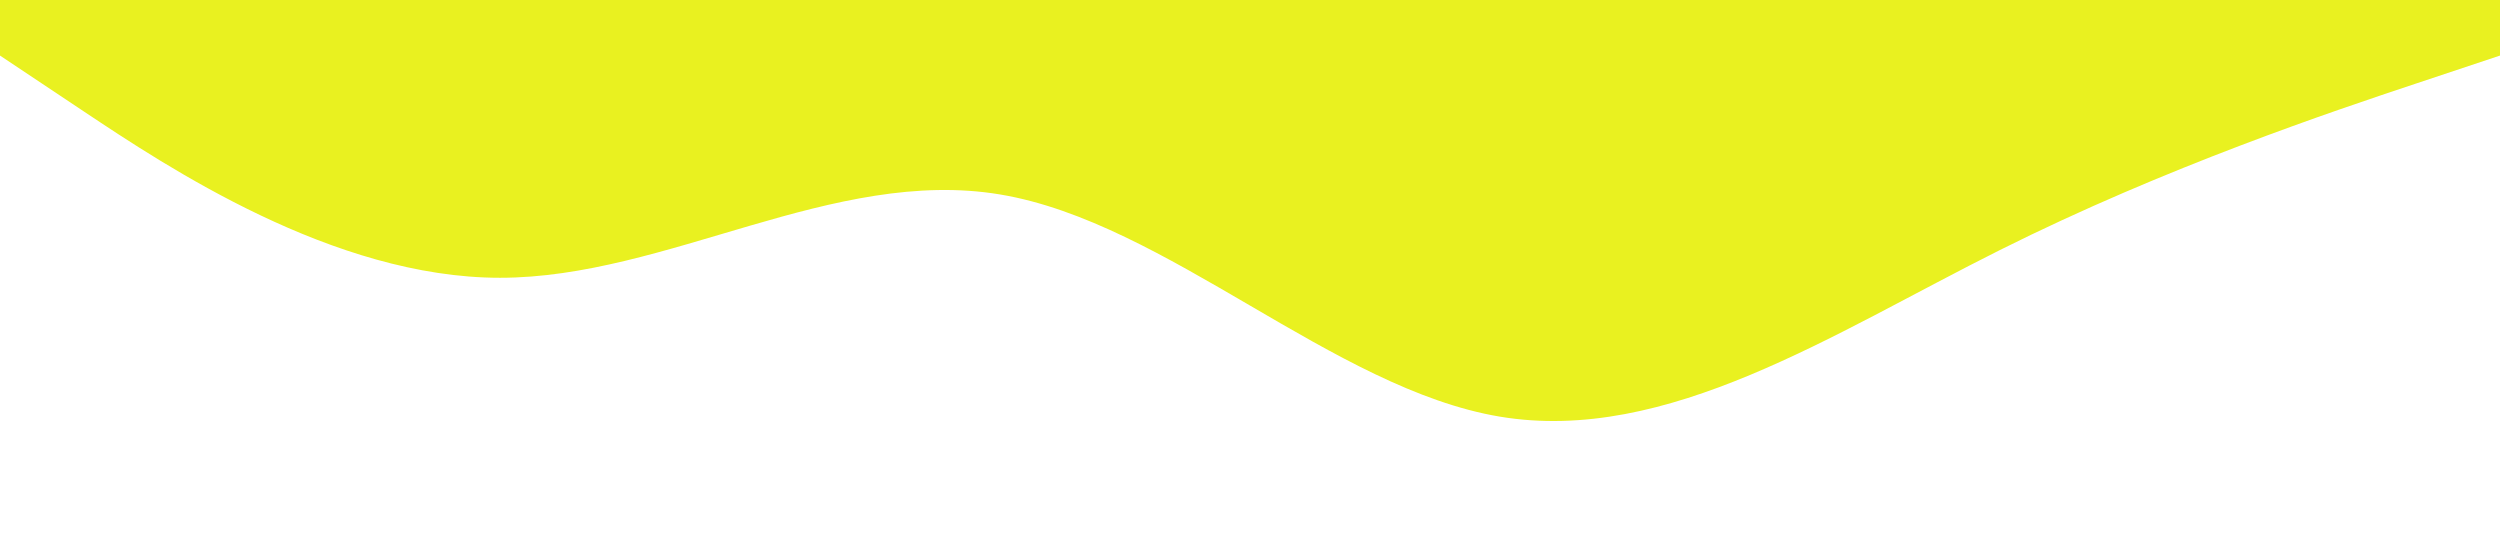 <?xml version="1.0" standalone="no"?><svg xmlns="http://www.w3.org/2000/svg" viewBox="0 0 1440 320"><path fill="#e9f120" fill-opacity="1" d="M0,32L48,64C96,96,192,160,288,160C384,160,480,96,576,112C672,128,768,224,864,240C960,256,1056,192,1152,144C1248,96,1344,64,1392,48L1440,32L1440,0L1392,0C1344,0,1248,0,1152,0C1056,0,960,0,864,0C768,0,672,0,576,0C480,0,384,0,288,0C192,0,96,0,48,0L0,0Z"></path></svg>